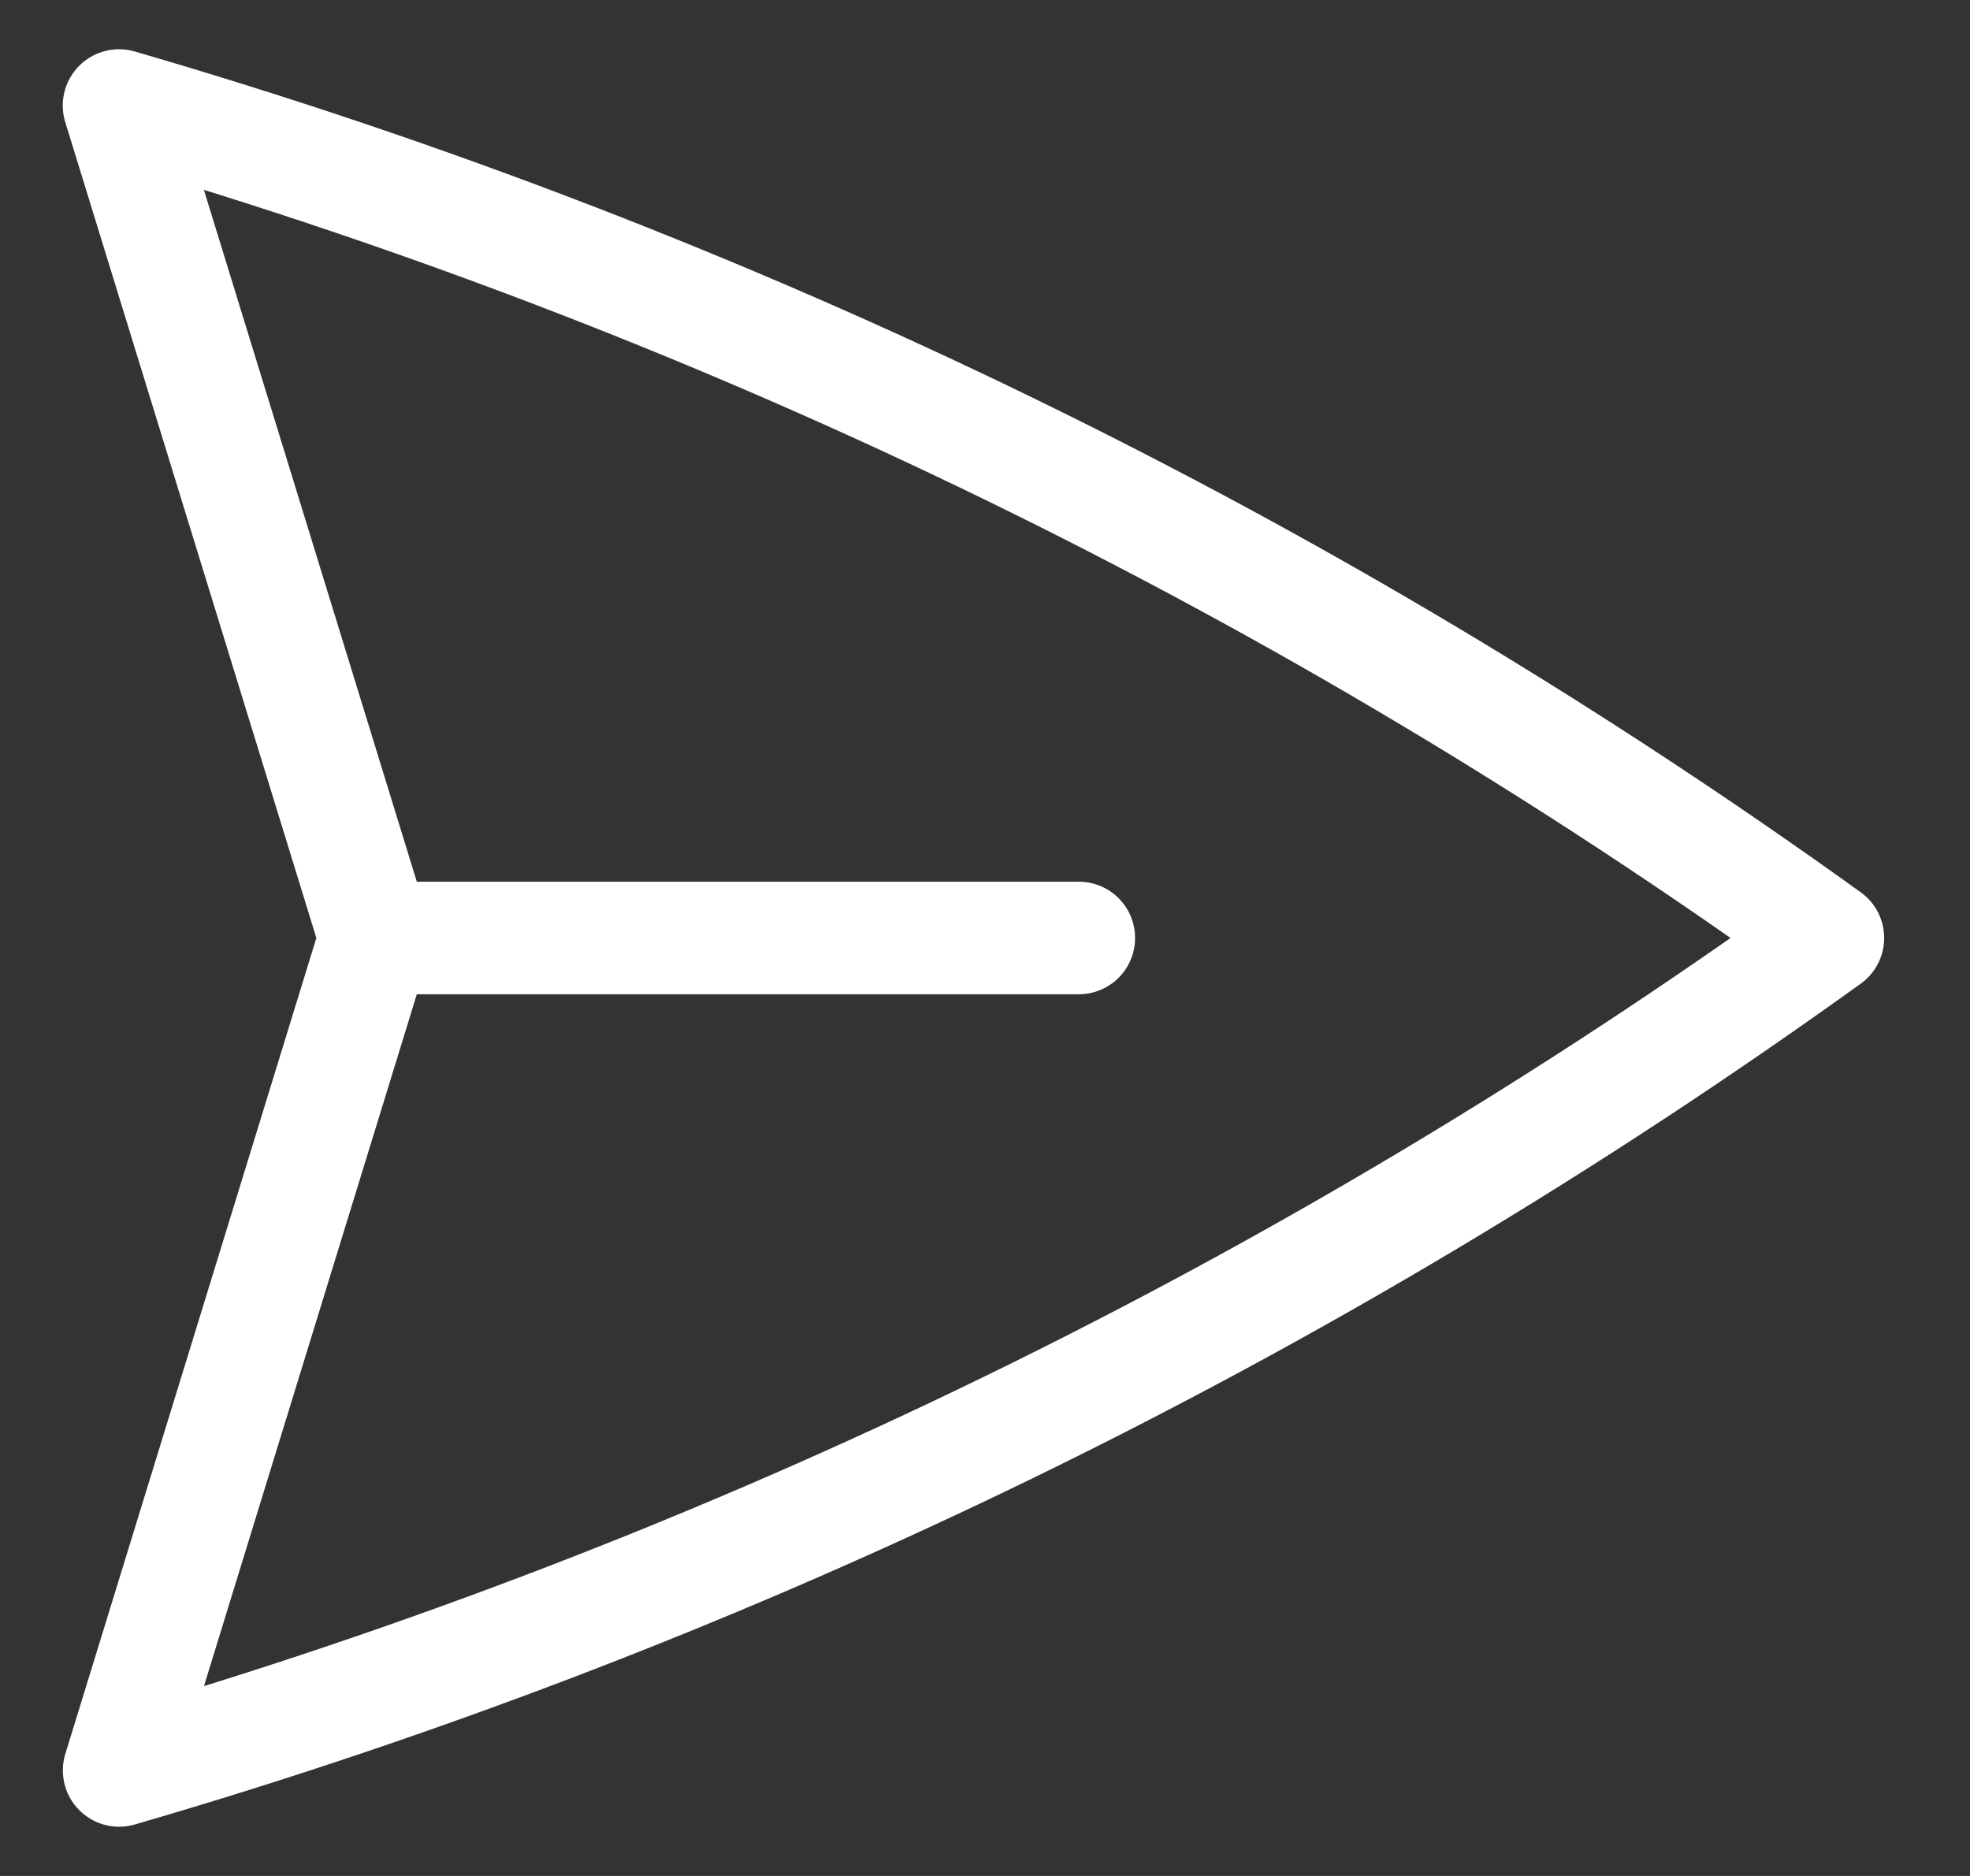<svg width="21" height="20" viewBox="0 0 21 20" fill="none" xmlns="http://www.w3.org/2000/svg">
<rect x="0" y="0" width="21" height="20" fill="#333333" stroke="none"/>
<path d="M4 10L1.269 1.125C7.802 3.025 13.962 6.026 19.485 10C13.963 13.973 7.803 16.975 1.27 18.875L4 10ZM4 10H11.5" stroke="white" stroke-width="1.2" stroke-linecap="round" stroke-linejoin="round"/>
</svg>
